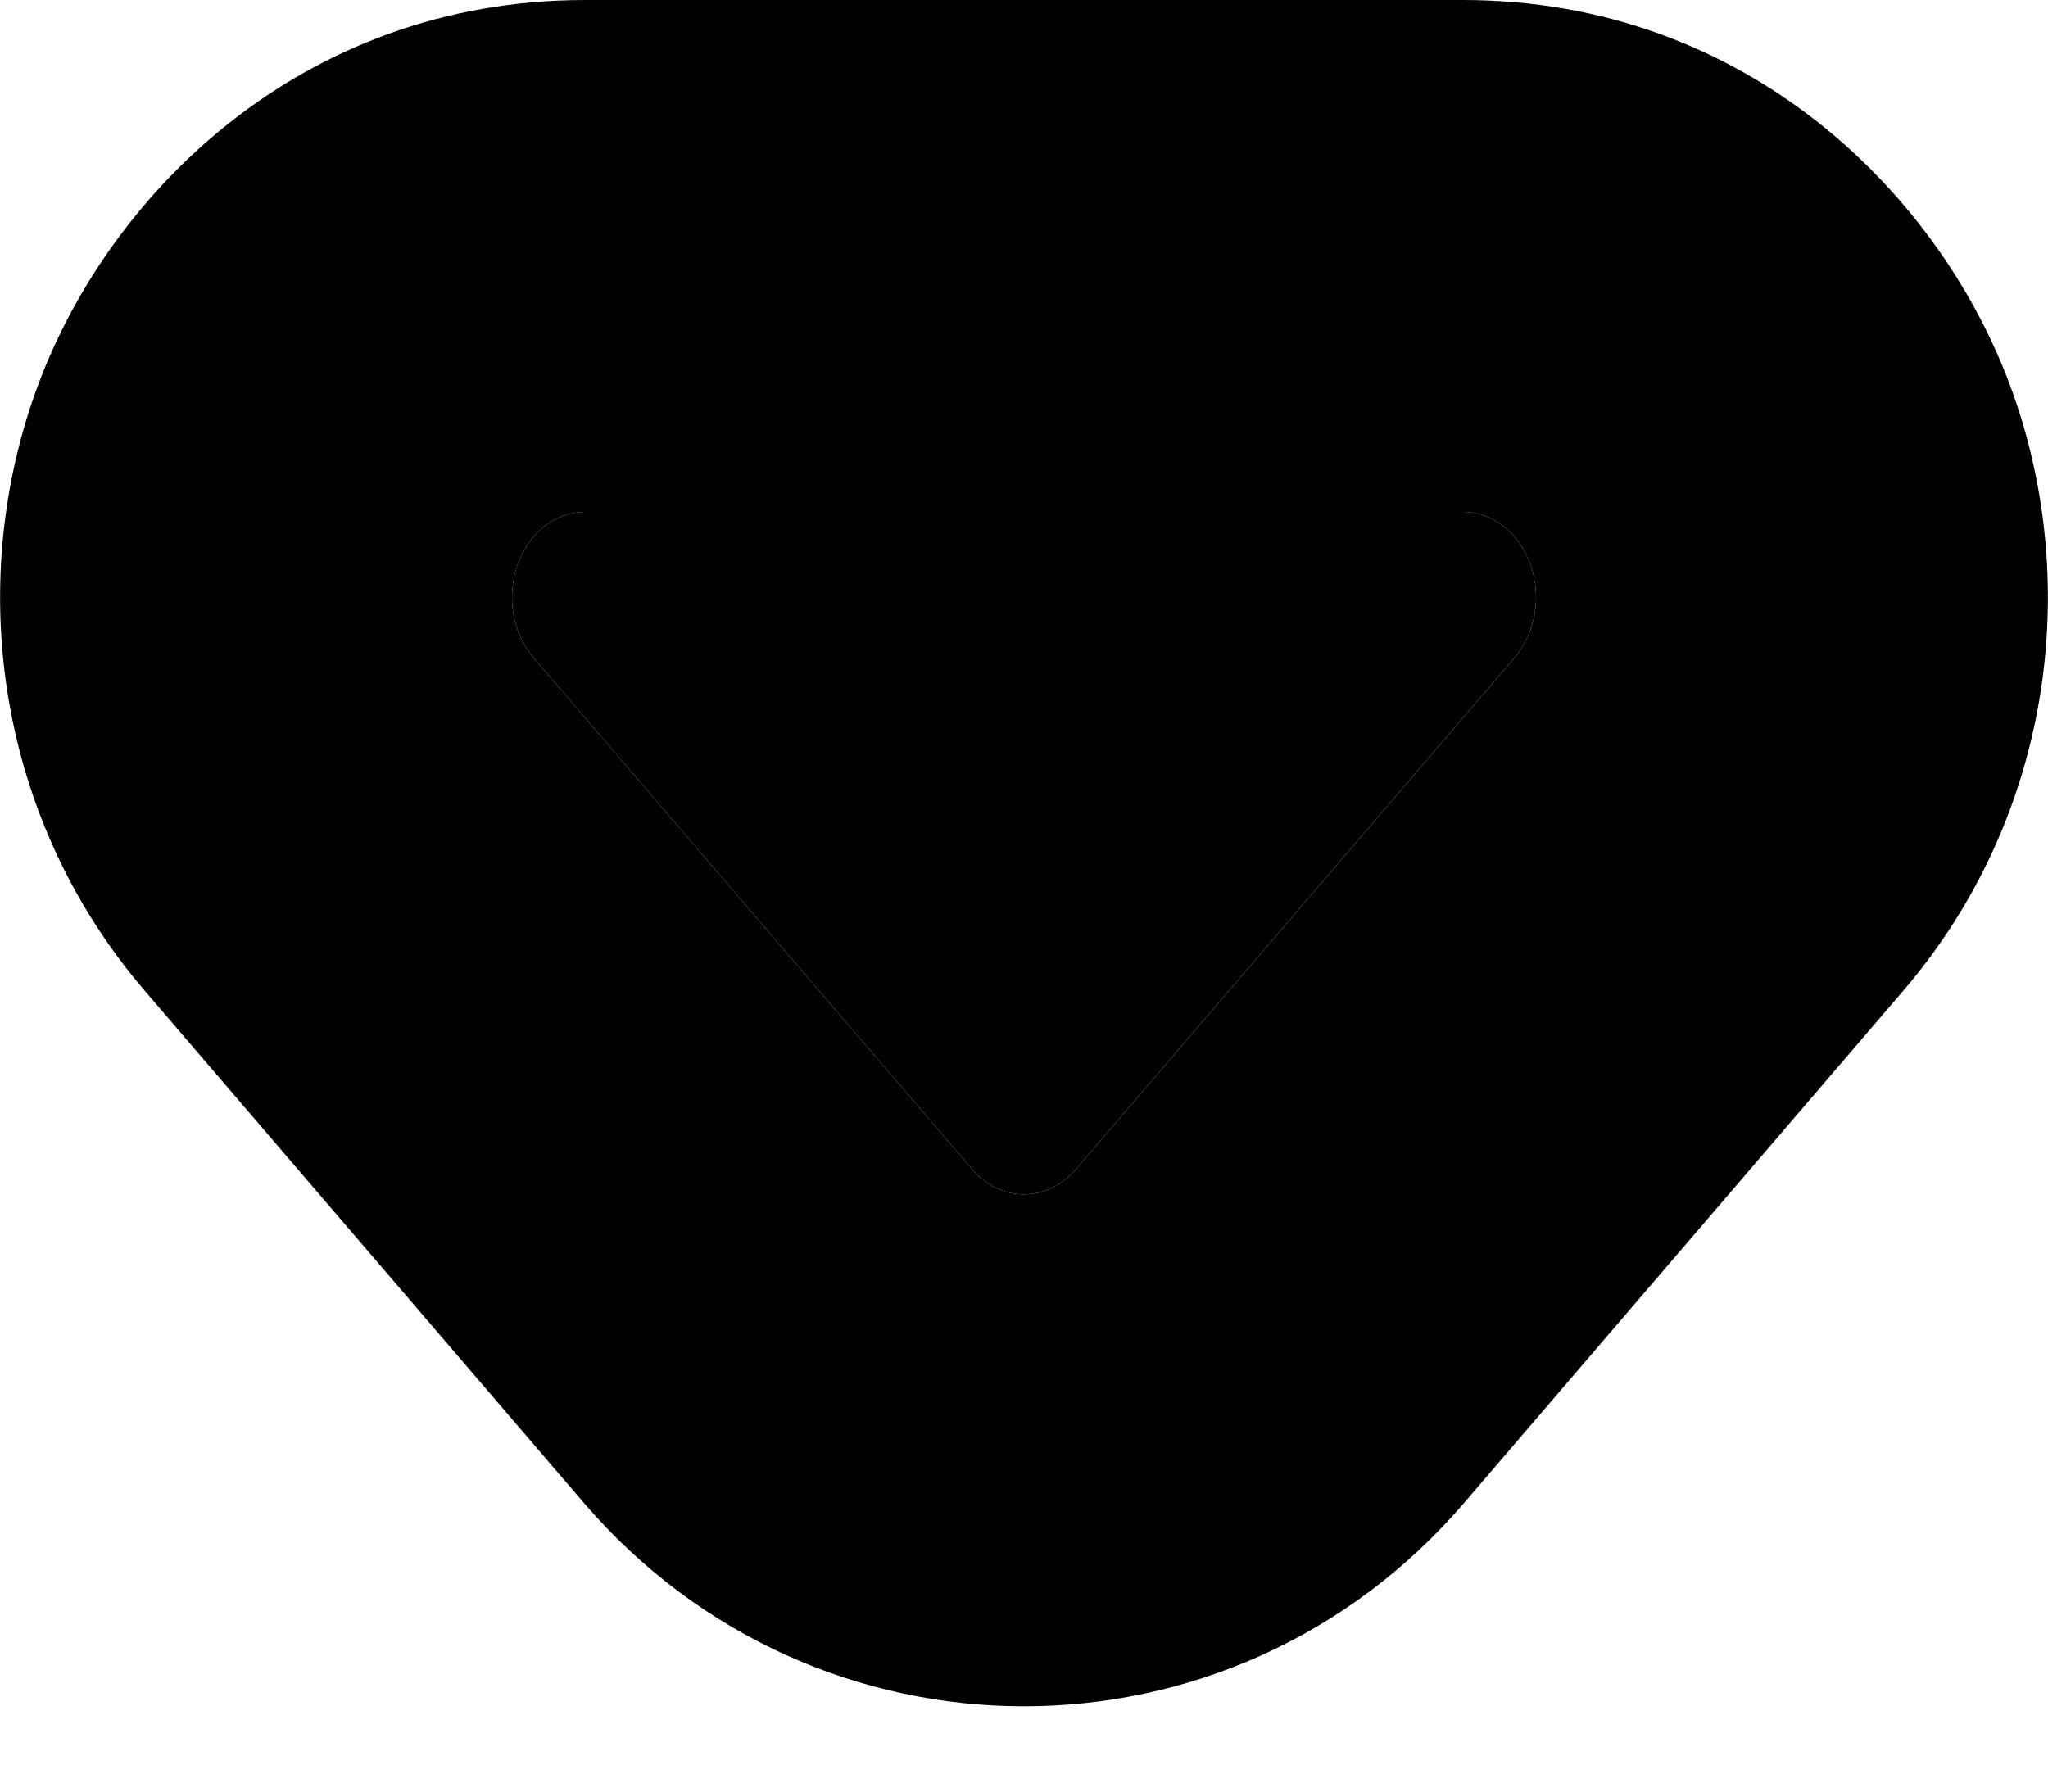<svg class="svgicon svgicon-user" xmlns="http://www.w3.org/2000/svg" width="16" height="14" viewBox="0 0 16 14"><path fill-rule="evenodd" clip-rule="evenodd" d="M4.044 4.412C4.132 4.162 4.34 4 4.571 4H11.429C11.66 4 11.868 4.162 11.957 4.412C12.045 4.661 11.996 4.947 11.833 5.138L8.404 9.138C8.181 9.398 7.819 9.398 7.596 9.138L4.167 5.138C4.004 4.947 3.955 4.661 4.044 4.412Z" class="color-1"/><path fill-rule="evenodd" clip-rule="evenodd" d="M0.274 3.073C0.822 1.529 2.349 0 4.572 0H11.429C13.652 0 15.178 1.529 15.726 3.073C16.263 4.585 16.024 6.394 14.87 7.741L11.441 11.741C9.622 13.864 6.379 13.864 4.559 11.741L1.13 7.741C-0.024 6.394 -0.263 4.585 0.274 3.073ZM8.404 9.138C8.181 9.398 7.819 9.398 7.596 9.138L4.167 5.138C4.004 4.947 3.955 4.661 4.044 4.412C4.132 4.162 4.34 4 4.571 4H11.429C11.66 4 11.868 4.162 11.957 4.412C12.045 4.661 11.996 4.947 11.833 5.138L8.404 9.138Z" class="color-2"/></svg>